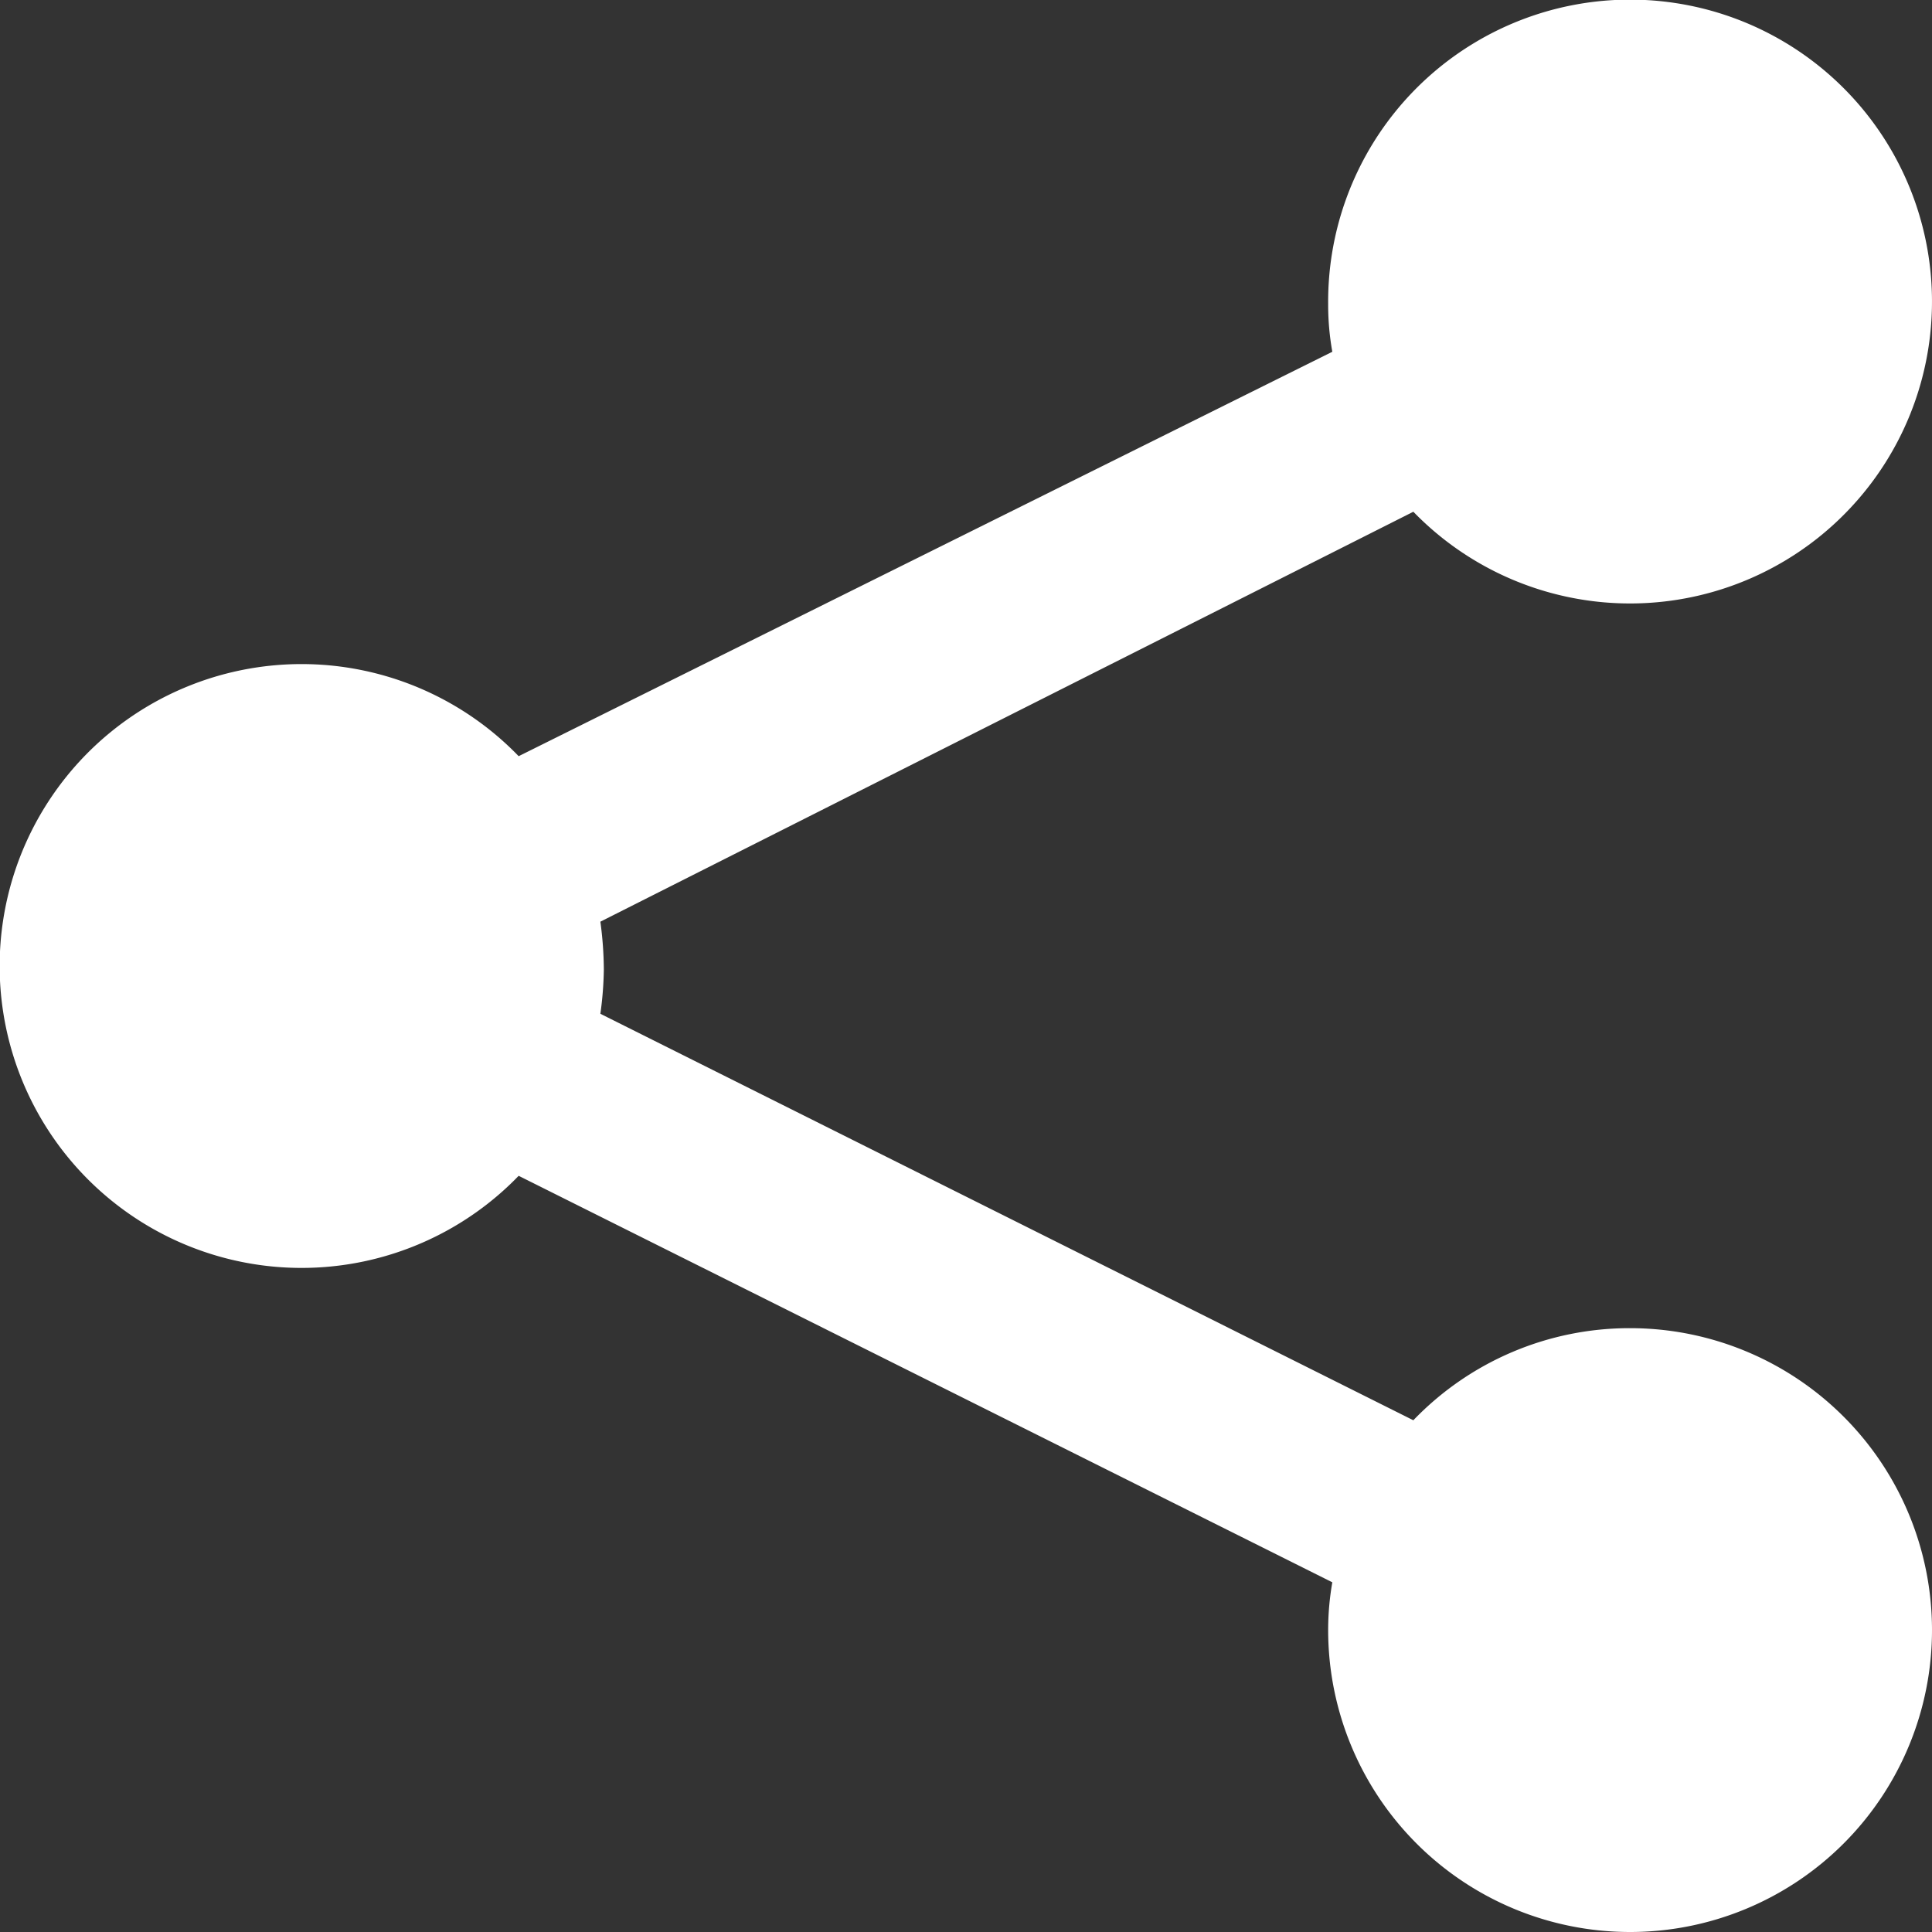 <svg id="Layer_1" data-name="Layer 1" xmlns="http://www.w3.org/2000/svg" viewBox="0 0 27.9 27.9"><rect x="0" y="0" width="27.9" height="27.9" fill="#333333" stroke="none"/><defs><style>.cls-1{fill:#fff;}</style></defs><title>symbol</title><path class="cls-1" d="M23.54,19.18a4.33,4.33,0,0,0-3.13,1.33L8.67,14.64A5.09,5.09,0,0,0,8.72,14a5.34,5.34,0,0,0-.05-.69L20.41,7.39a4.36,4.36,0,1,0-1.23-3,3.85,3.85,0,0,0,.06.69L7.49,10.92a4.36,4.36,0,1,0,0,6.06l11.75,5.87a4,4,0,0,0-.06.69,4.36,4.36,0,1,0,4.36-4.36Z"/></svg>